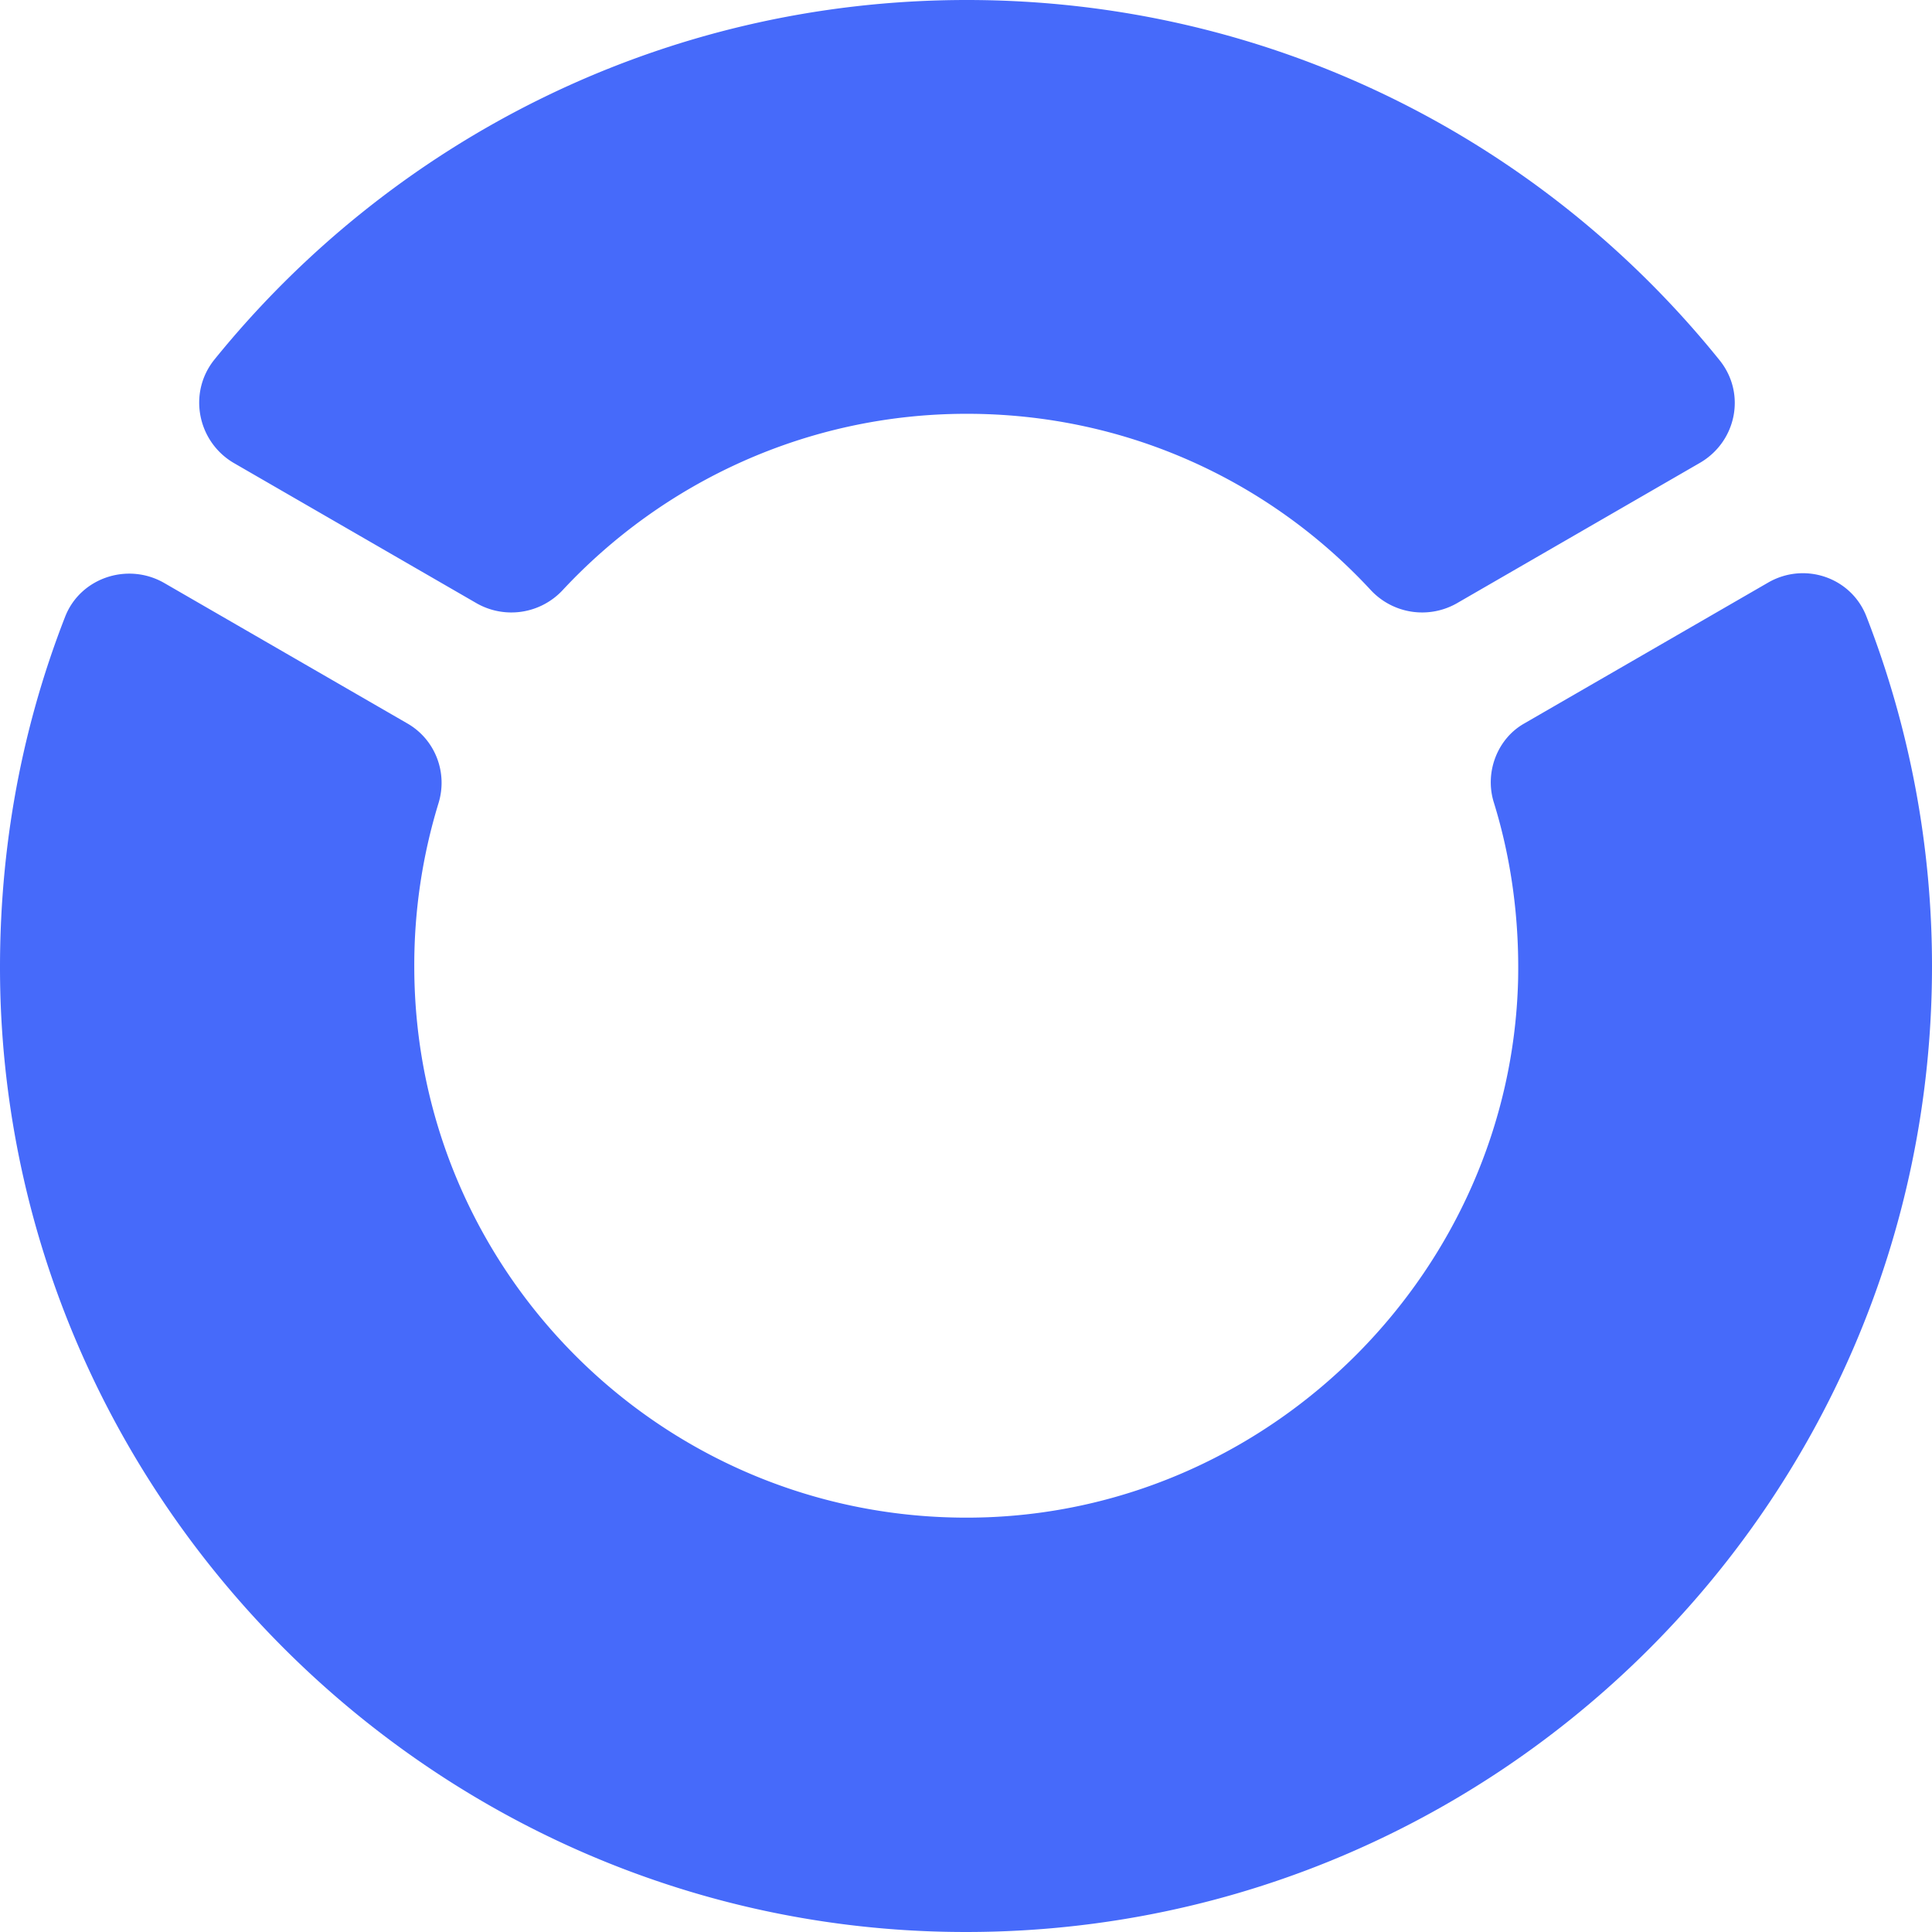 <svg xmlns="http://www.w3.org/2000/svg" width="128" height="128" fill="#466afa" xmlns:v="https://vecta.io/nano"><path d="M31.597 39.98a4.65 4.65 0 0 0 5.668-.868c6.673-7.174 16.226-11.697 26.784-11.697 10.604 0 20.111 4.478 26.784 11.697a4.65 4.65 0 0 0 5.668.868l16.134-9.321c2.423-1.416 3.062-4.615 1.28-6.808C102.168 9.275 84.205 0 64.049 0S25.93 9.321 14.183 23.851c-1.737 2.193-1.097 5.392 1.28 6.808zm67.38 13.206c1.143 3.701 1.691 7.676 1.6 11.788-.503 19.099-16.043 34.817-35.148 35.548-20.842.777-37.982-15.855-37.982-36.508a36.62 36.62 0 0 1 1.6-10.783c.64-2.056-.228-4.249-2.057-5.3L10.855 38.61c-2.422-1.371-5.53-.32-6.536 2.239C1.303 48.571-.206 56.978.023 65.842c.96 33.858 28.612 61.364 62.48 62.141C98.52 128.805 128 99.837 128 64.015a63.83 63.83 0 0 0-4.342-23.166c-1.006-2.605-4.113-3.655-6.536-2.239l-16.134 9.321c-1.783 1.005-2.651 3.244-2.011 5.255z"/></svg>